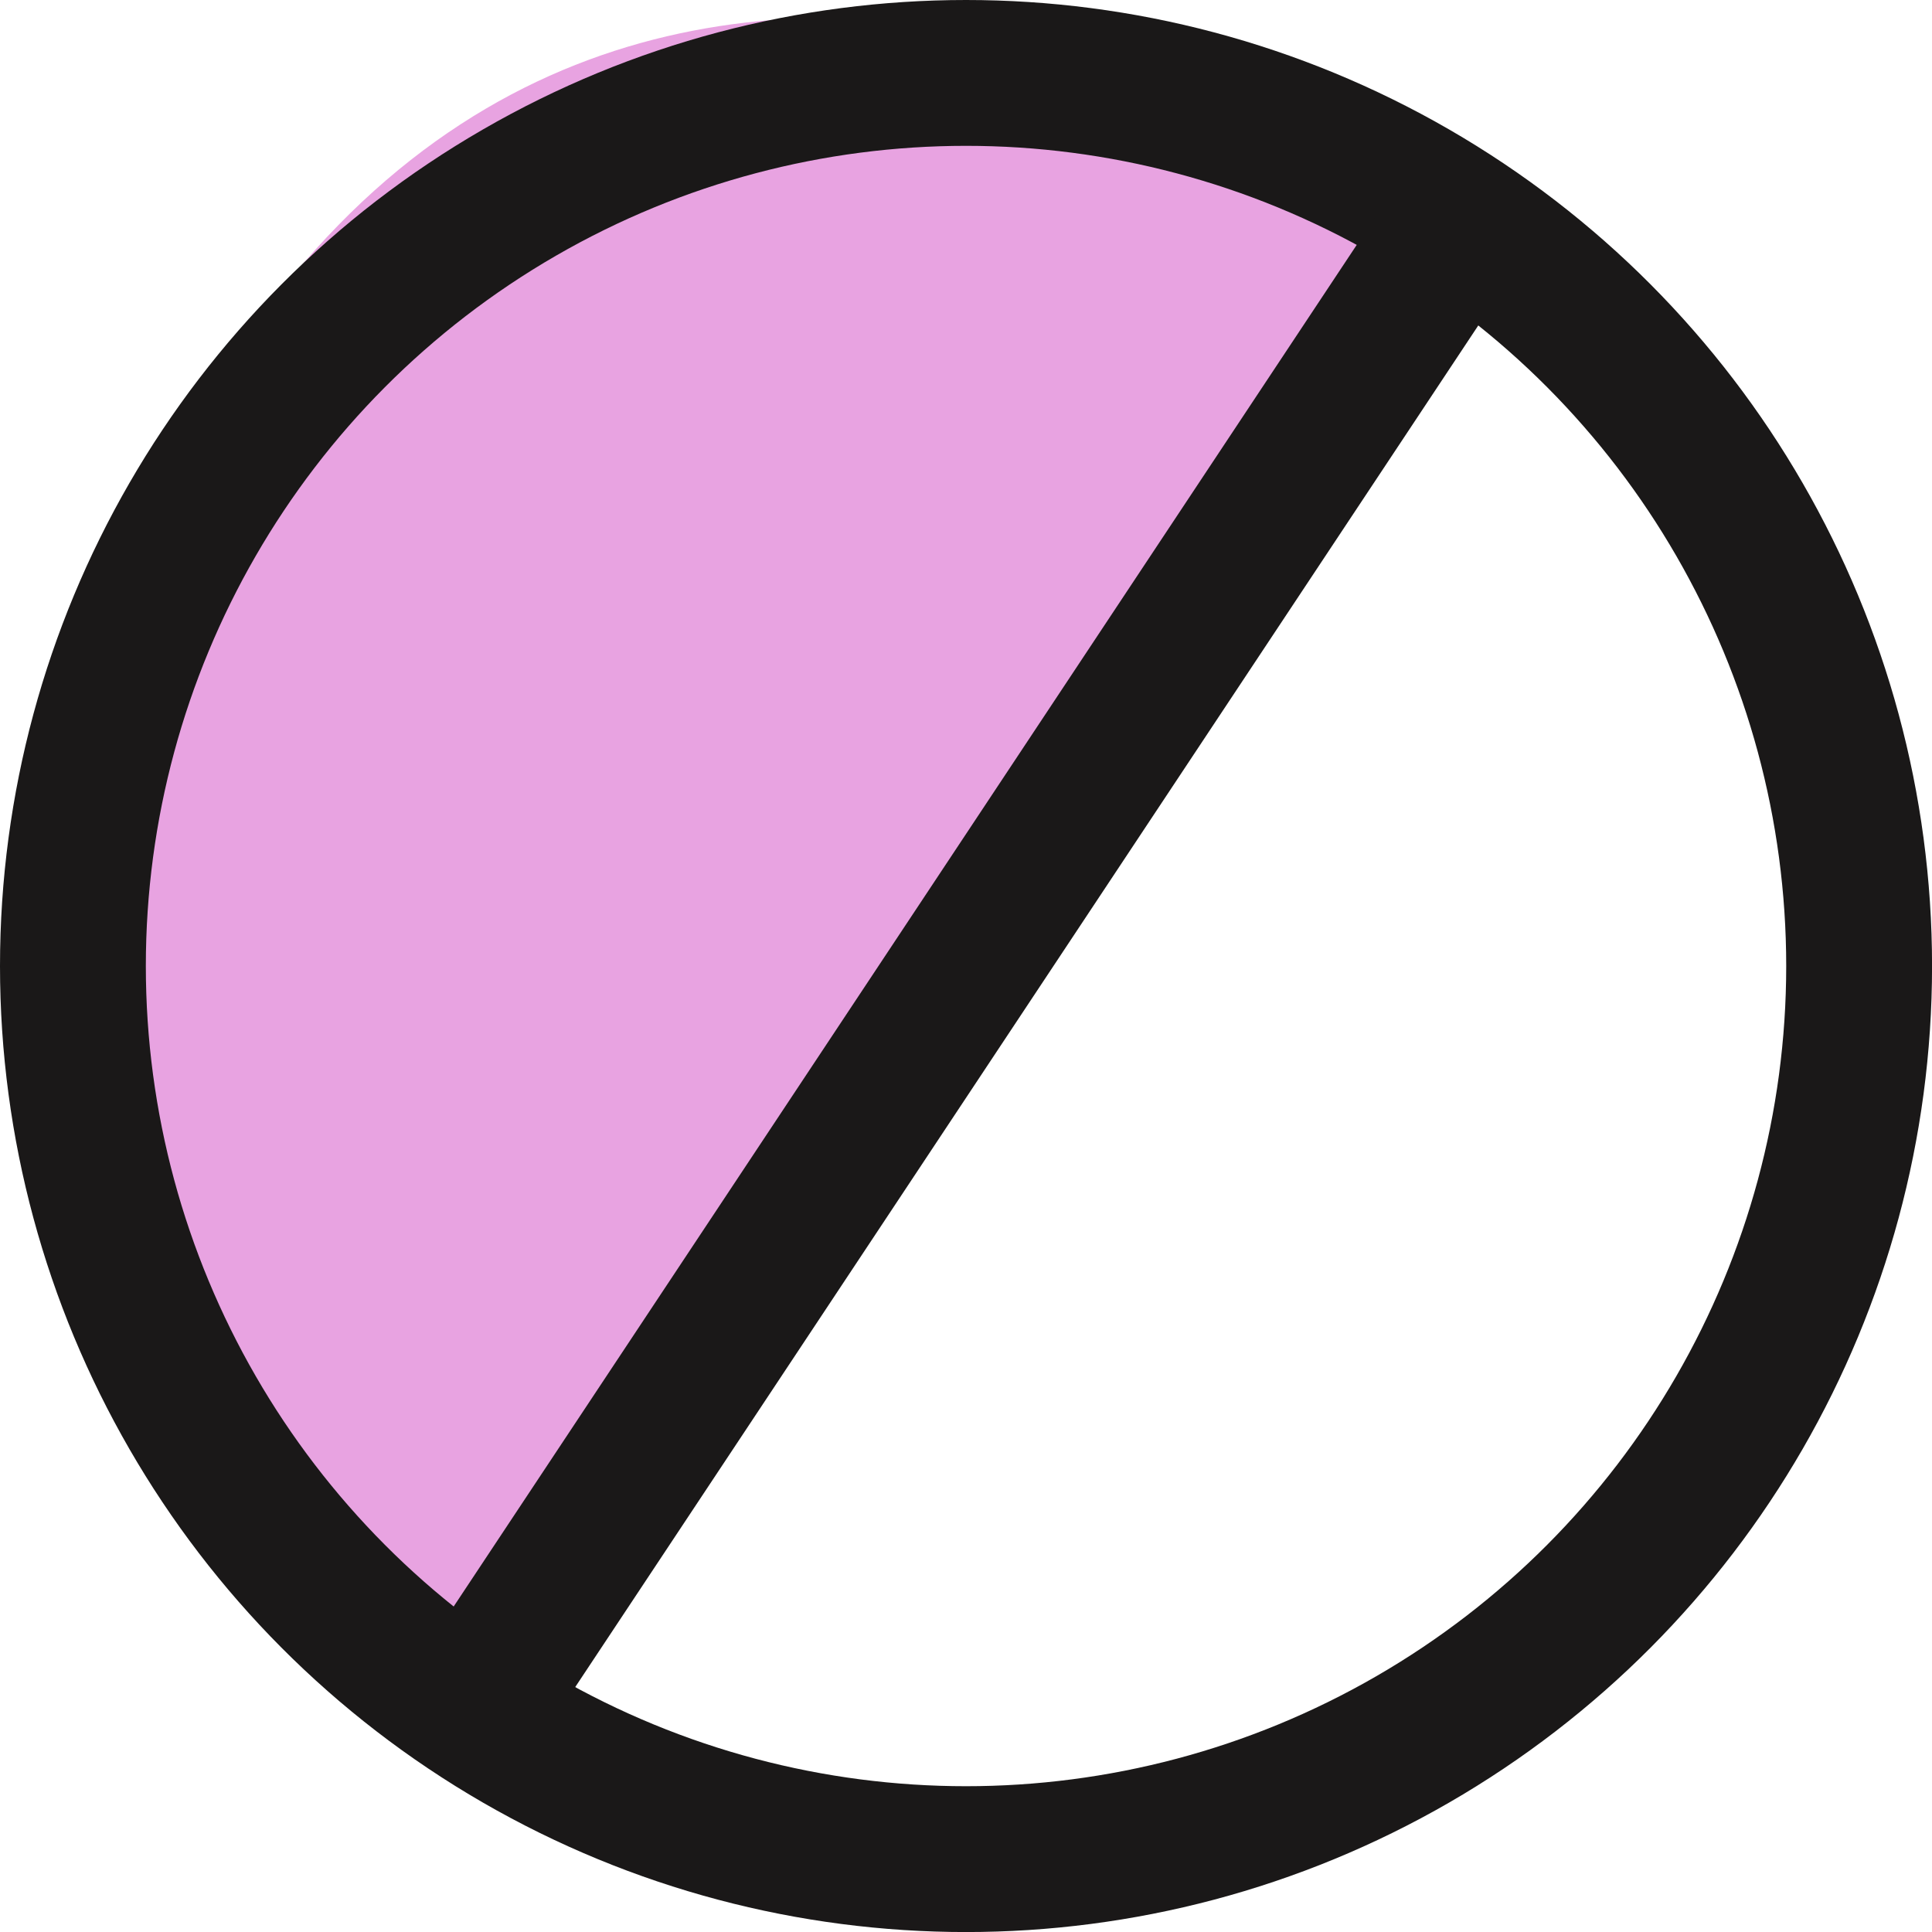<svg xmlns="http://www.w3.org/2000/svg" width="39.743" height="39.743" viewBox="0 0 39.743 39.743">
  <g id="Group_27" data-name="Group 27" transform="translate(-134.558 -257.924)">
    <path id="Path_1024" data-name="Path 1024" d="M164.649,262.517,144.4,293.044s-14.741-11.591-5.626-26.87S164.649,262.517,164.649,262.517Z" transform="translate(0)" fill="#e8a3e1"/>
    <g id="Group_26" data-name="Group 26" transform="translate(136.058 259.424)">
      <circle id="Ellipse_14" data-name="Ellipse 14" cx="18.372" cy="18.372" r="18.372" fill="none" stroke="#1a1818" stroke-miterlimit="10" stroke-width="3"/>
    </g>
    <path id="Path_1025" data-name="Path 1025" d="M140.121,290.971l20.247-30.528" transform="translate(4.184 2.089)" fill="none" stroke="#1a1818" stroke-miterlimit="10" stroke-width="3"/>
  </g>
</svg>
